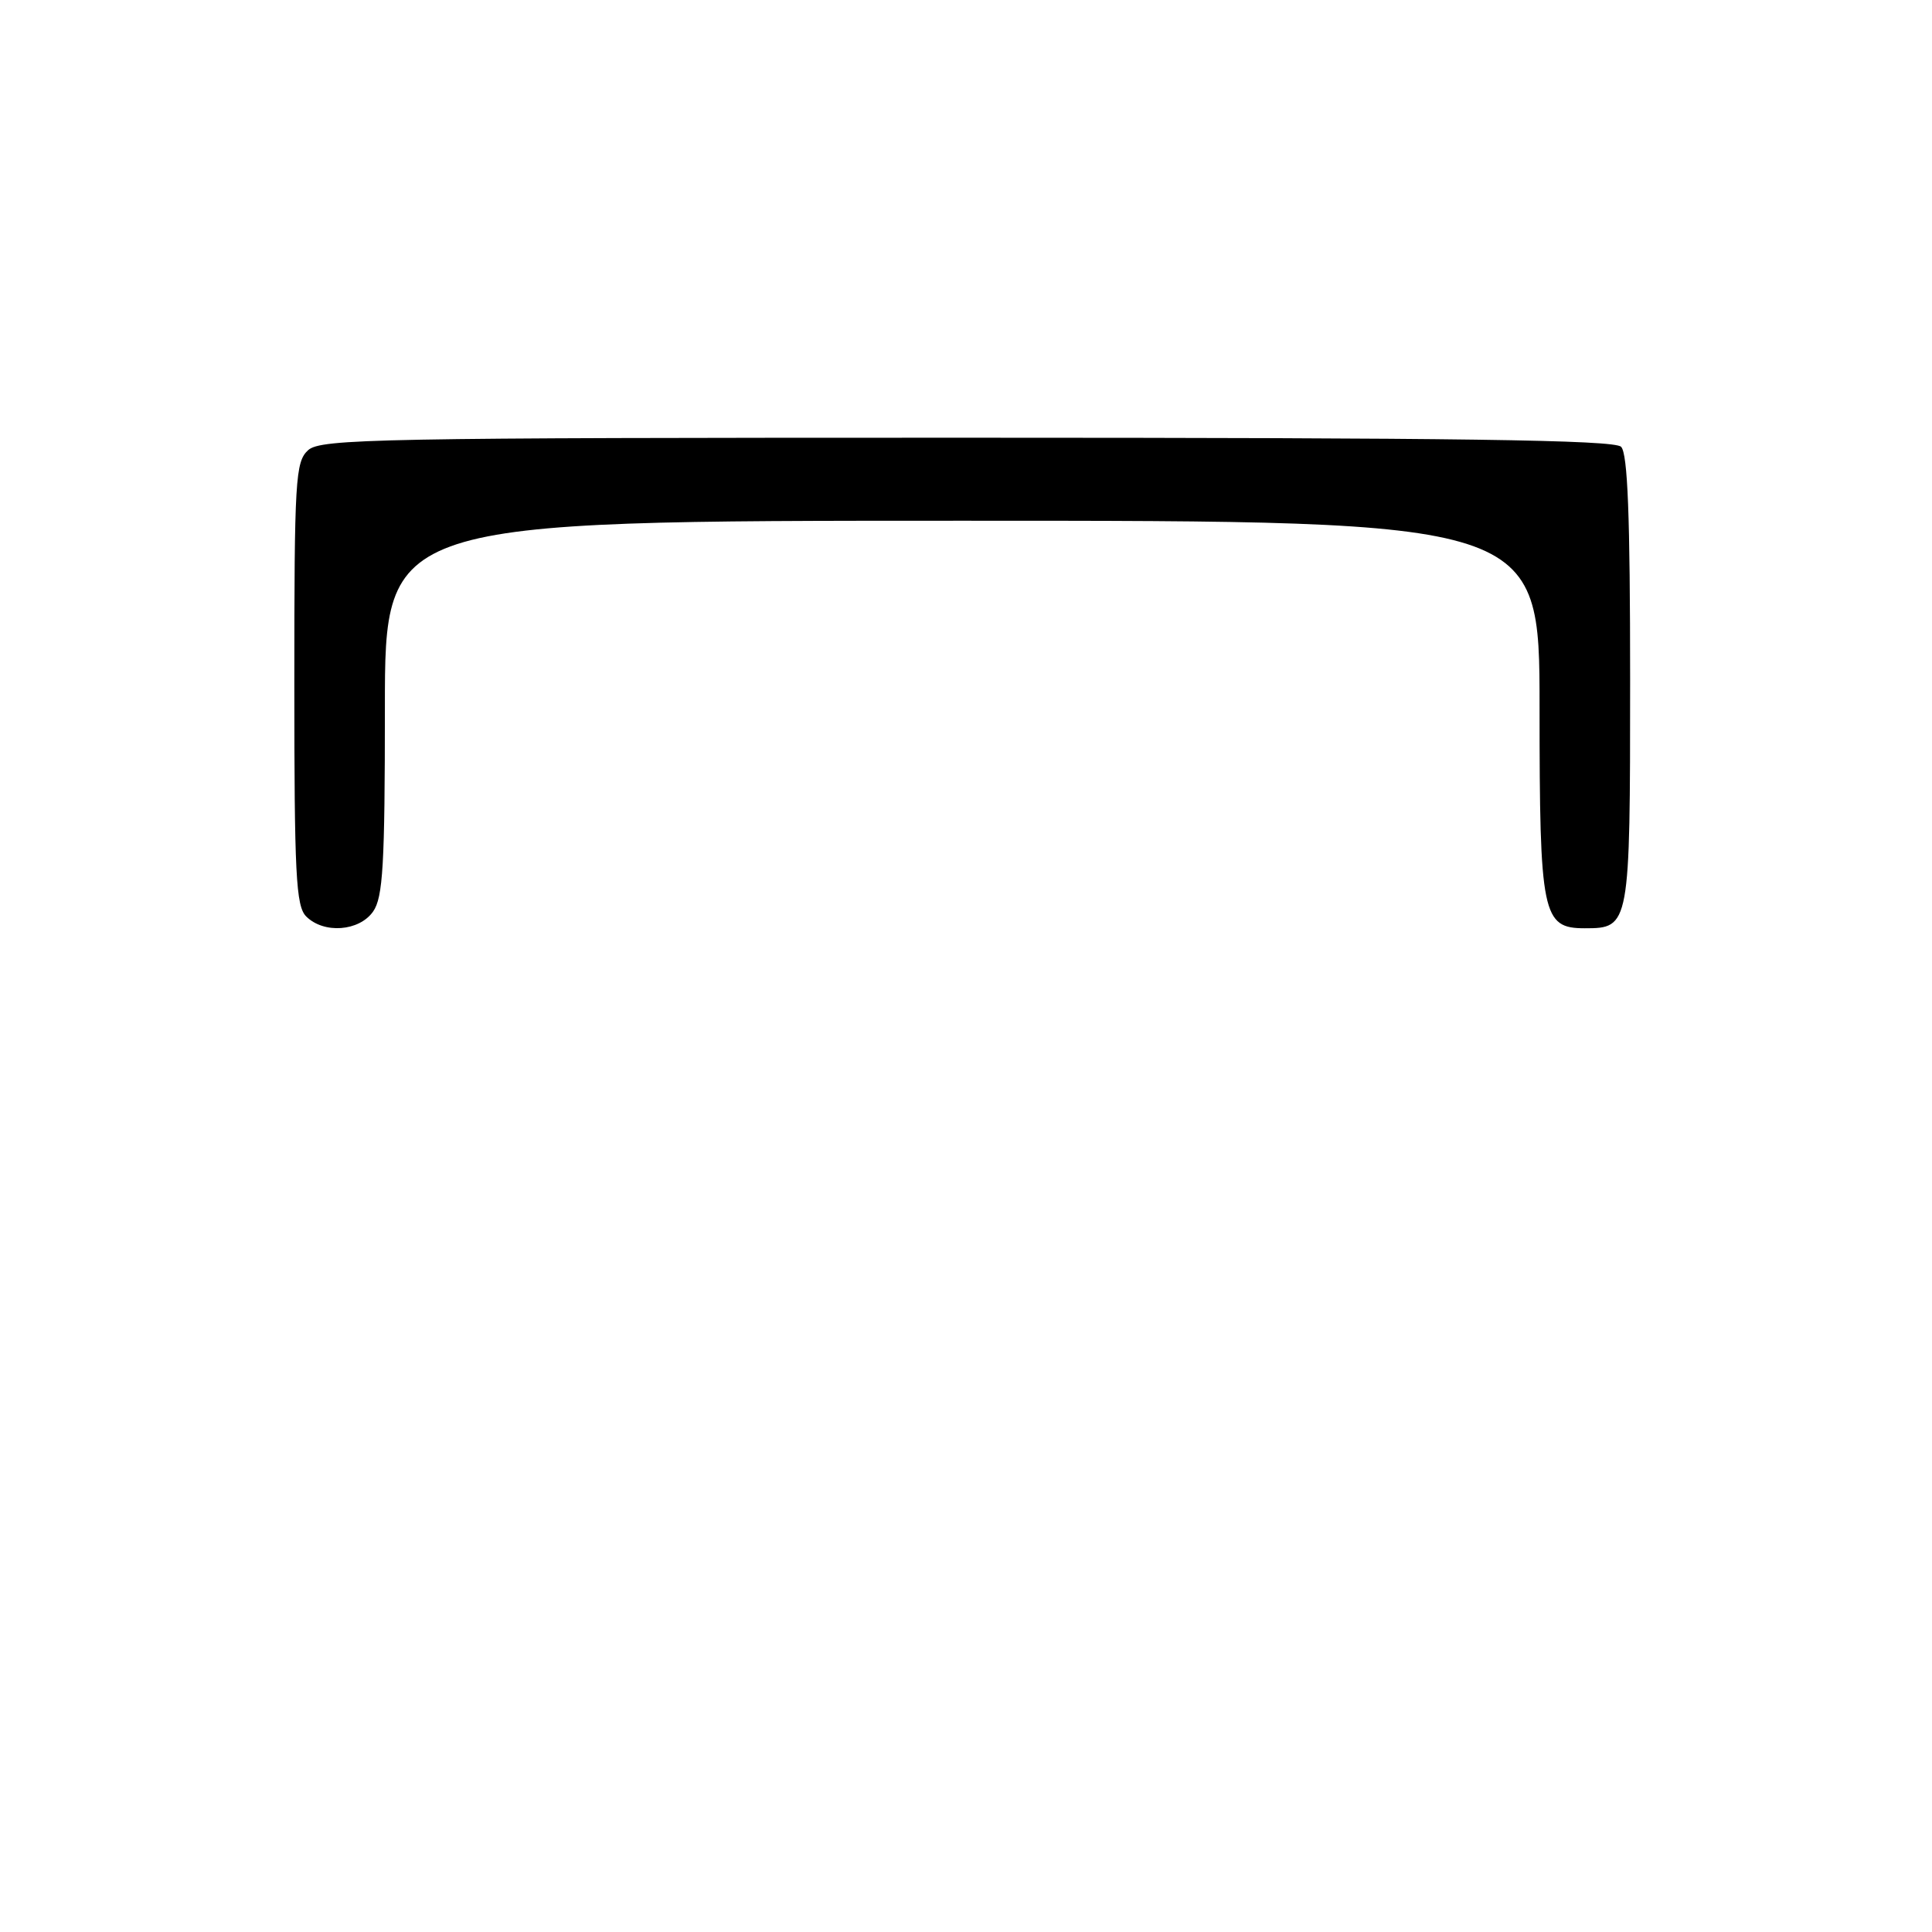 <?xml version="1.0" encoding="UTF-8" standalone="no"?>
<!DOCTYPE svg PUBLIC "-//W3C//DTD SVG 1.1//EN" "http://www.w3.org/Graphics/SVG/1.1/DTD/svg11.dtd" >
<svg xmlns="http://www.w3.org/2000/svg" xmlns:xlink="http://www.w3.org/1999/xlink" version="1.1" viewBox="0 0 256 256">
 <g >
 <path fill="currentColor"
d=" M 49.44 120.78 C 50.75 118.91 51.00 114.58 51.00 93.78 C 51.00 69.00 51.00 69.00 127.50 69.00 C 204.00 69.00 204.00 69.00 204.00 93.78 C 204.00 121.25 204.36 123.00 209.99 123.00 C 215.96 123.00 216.00 122.78 216.00 90.13 C 216.00 68.34 215.68 60.08 214.80 59.20 C 213.89 58.29 193.27 58.00 128.13 58.00 C 50.00 58.00 42.50 58.14 40.83 59.65 C 39.14 61.19 39.00 63.49 39.00 90.58 C 39.00 115.86 39.21 120.07 40.57 121.43 C 42.90 123.76 47.59 123.42 49.44 120.78 Z "/>
</g>
</svg>